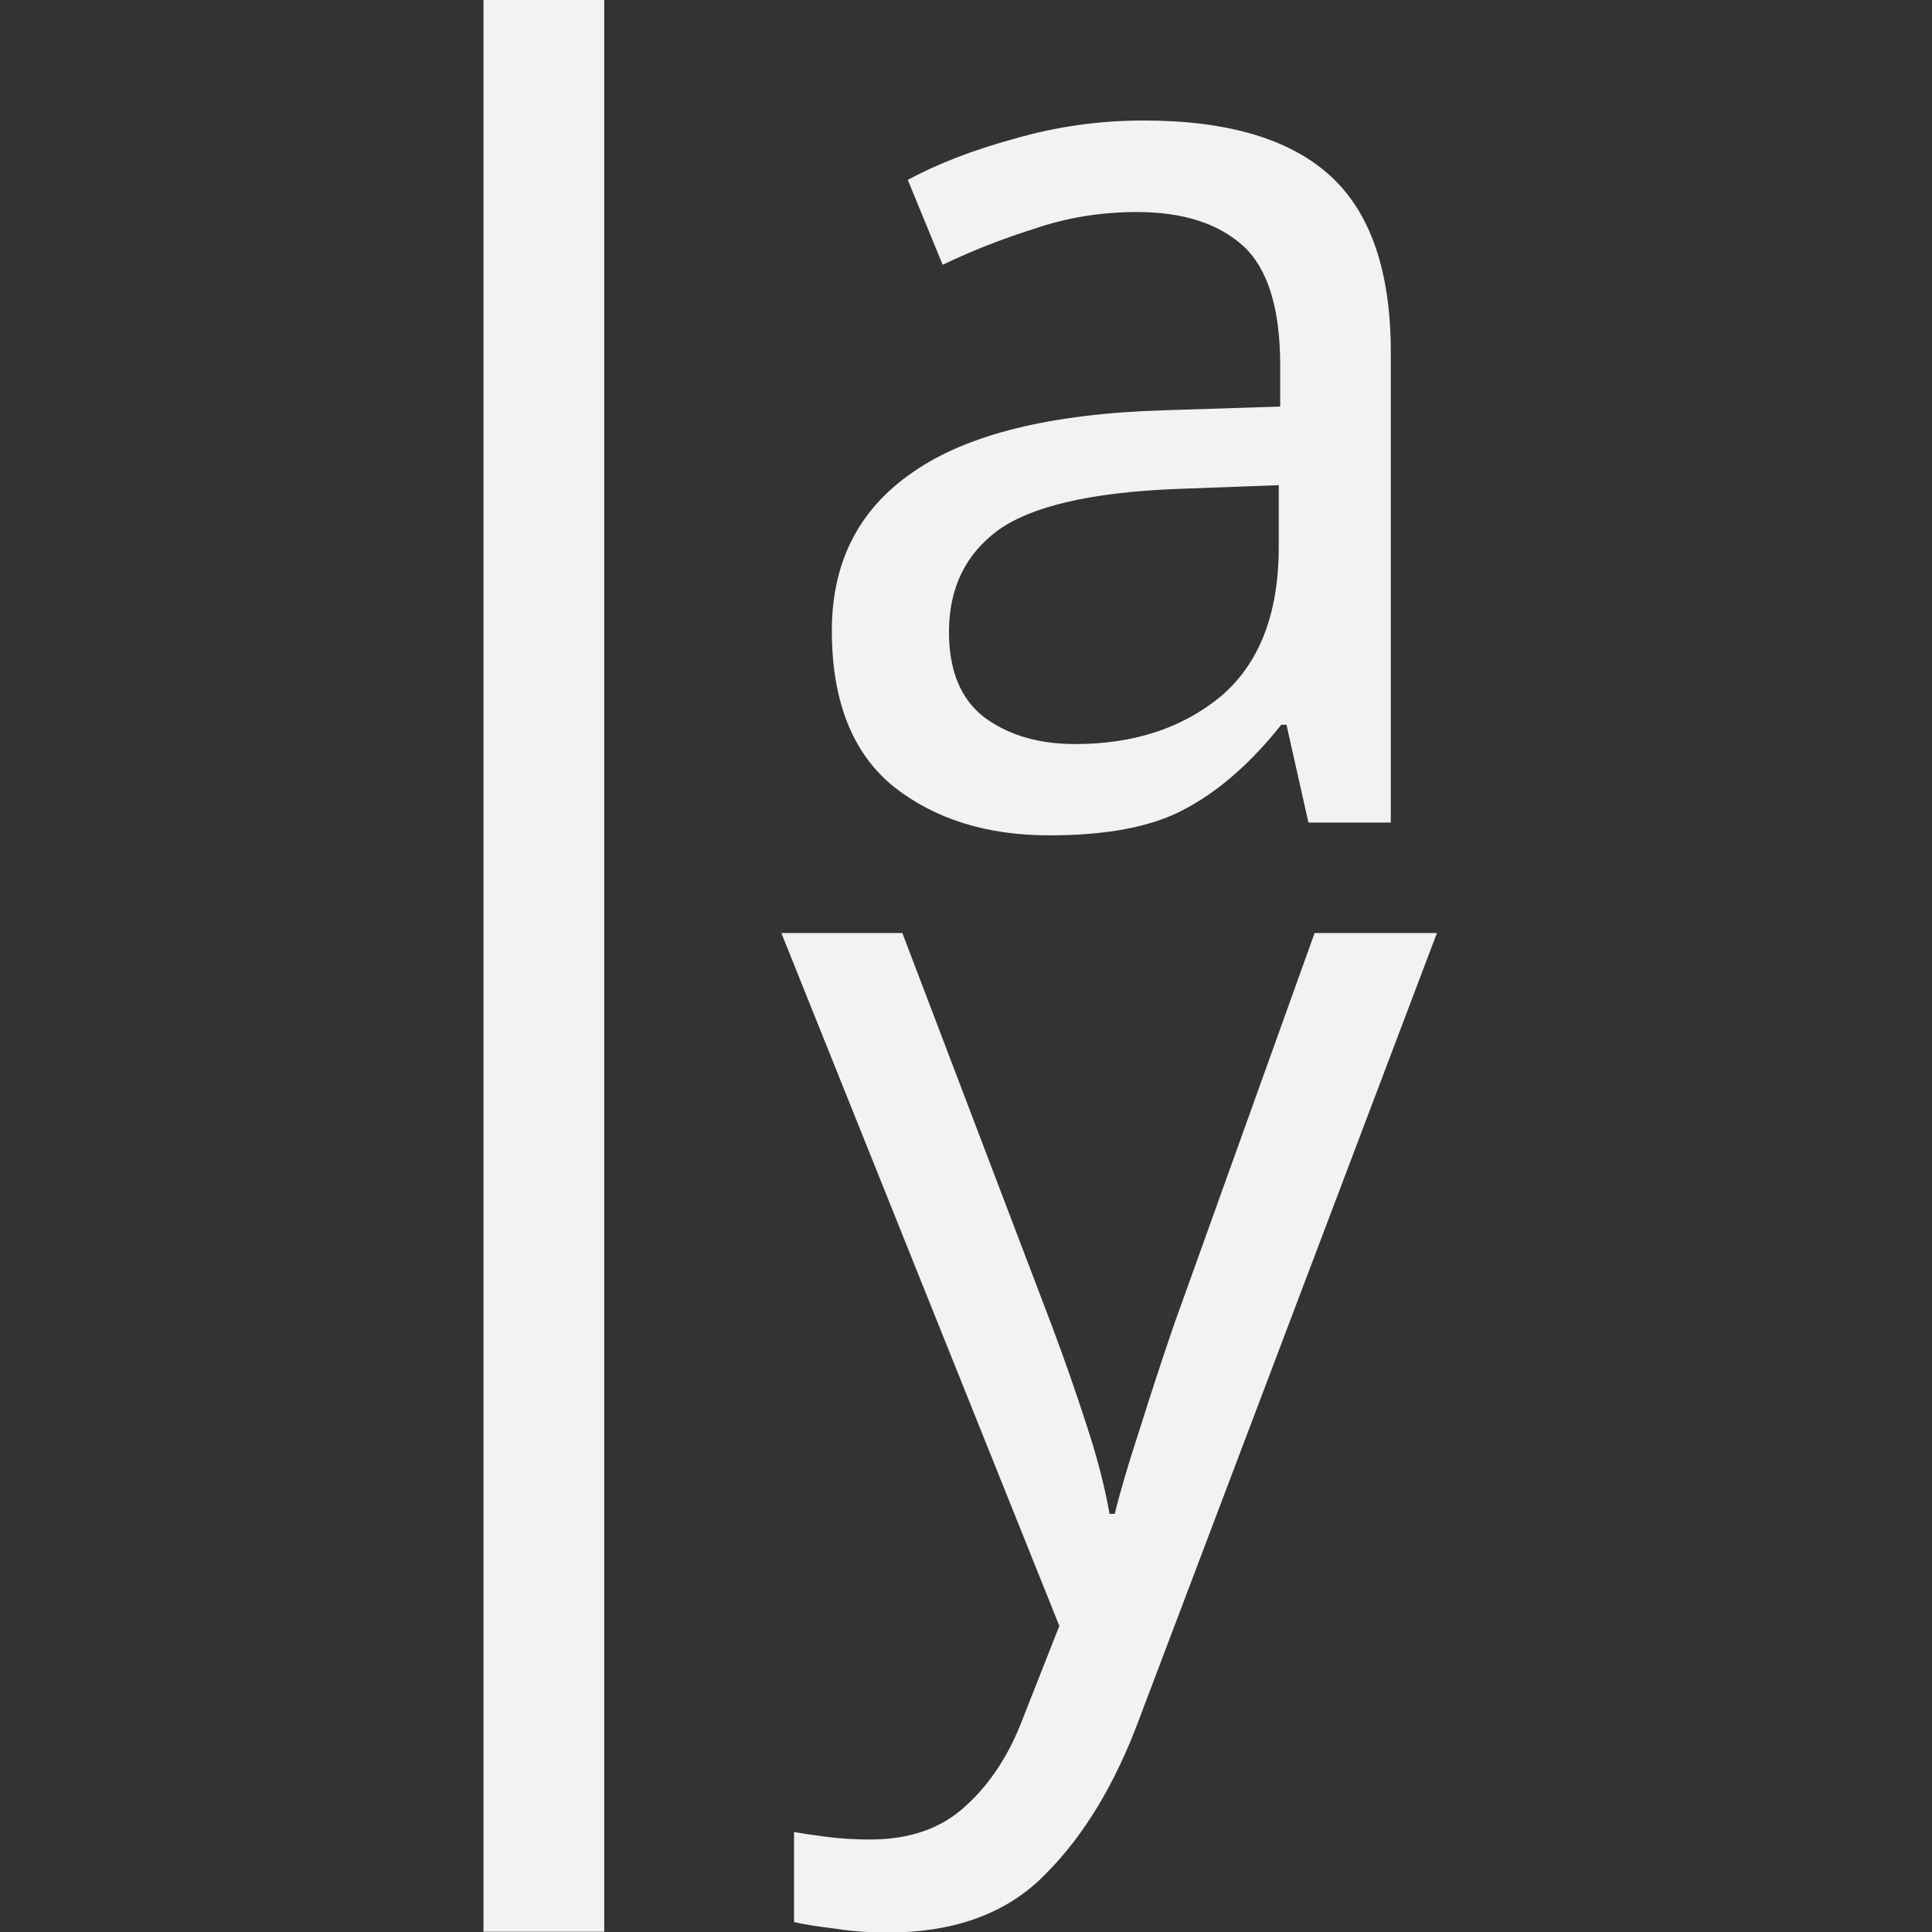 <?xml version="1.0" encoding="UTF-8" standalone="no"?>
<svg
   width="16"
   height="16"
   version="1.1"
   id="svg3"
   sodipodi:docname="align-horizontal-baseline-symbolic.svg"
   inkscape:version="1.4.2 (ebf0e940d0, 2025-05-08)"
   xmlns:inkscape="http://www.inkscape.org/namespaces/inkscape"
   xmlns:sodipodi="http://sodipodi.sourceforge.net/DTD/sodipodi-0.dtd"
   xmlns="http://www.w3.org/2000/svg"
   xmlns:svg="http://www.w3.org/2000/svg">
  <rect width="100%" height="100%" fill="#333333" stroke="none"/>
  <defs
     id="defs3">
     <style
        id="current-color-scheme"
        type="text/css">
        .ColorScheme-Text { color:#f2f2f2; }
     </style>
  </defs>
  <sodipodi:namedview
     id="namedview3"
     pagecolor="#ffffff"
     bordercolor="#000000"
     borderopacity="0.25"
     inkscape:showpageshadow="2"
     inkscape:pageopacity="0.0"
     inkscape:pagecheckerboard="0"
     inkscape:deskcolor="#d1d1d1"
     inkscape:zoom="49.6875"
     inkscape:cx="8"
     inkscape:cy="8"
     inkscape:window-width="1920"
     inkscape:window-height="1010"
     inkscape:window-x="0"
     inkscape:window-y="0"
     inkscape:window-maximized="1"
     inkscape:current-layer="svg3" />
  <style
     id="style1">@import &quot;../../highlights.css&quot;;</style>
  <path
     id="path1"
     style="fill:currentColor"
     class="ColorScheme-Text"
     d="M 4.004 -0.002 L 4.004 15.998 L 5.004 15.998 L 5.004 -0.002 L 4.004 -0.002 z M 9.471 0.998 C 9.101 0.998 8.746 1.049 8.404 1.148 C 8.063 1.241 7.766 1.355 7.518 1.49 L 7.807 2.193 C 8.041 2.08 8.294 1.98 8.564 1.895 C 8.835 1.802 9.117 1.756 9.416 1.756 C 9.793 1.756 10.085 1.848 10.291 2.033 C 10.497 2.218 10.602 2.549 10.602 3.025 L 10.602 3.367 L 9.631 3.398 C 8.699 3.427 8.009 3.597 7.561 3.91 C 7.113 4.216 6.889 4.654 6.889 5.223 C 6.889 5.806 7.059 6.236 7.4 6.514 C 7.742 6.784 8.172 6.918 8.691 6.918 C 9.175 6.918 9.552 6.845 9.822 6.695 C 10.1 6.546 10.362 6.315 10.611 6.002 L 10.654 6.002 L 10.836 6.812 L 11.518 6.812 L 11.518 2.918 C 11.518 2.25 11.352 1.763 11.018 1.457 C 10.683 1.151 10.168 0.998 9.471 0.998 z M 10.59 4.018 L 10.59 4.529 C 10.59 5.084 10.429 5.497 10.109 5.768 C 9.789 6.031 9.388 6.162 8.904 6.162 C 8.599 6.162 8.348 6.087 8.148 5.938 C 7.956 5.788 7.859 5.554 7.859 5.234 C 7.859 4.872 7.995 4.59 8.266 4.391 C 8.543 4.192 9.037 4.077 9.748 4.049 L 10.59 4.018 z M 6.471 7.727 L 8.773 13.465 L 8.475 14.221 C 8.361 14.526 8.202 14.772 7.996 14.957 C 7.797 15.142 7.534 15.234 7.207 15.234 C 7.086 15.234 6.967 15.227 6.854 15.213 C 6.747 15.199 6.654 15.186 6.576 15.172 L 6.576 15.918 C 6.669 15.939 6.78 15.956 6.908 15.971 C 7.036 15.992 7.185 16.004 7.355 16.004 C 7.91 16.004 8.343 15.843 8.656 15.523 C 8.976 15.203 9.236 14.773 9.436 14.232 L 11.9 7.727 L 10.887 7.727 L 9.723 10.969 C 9.623 11.26 9.528 11.552 9.436 11.844 C 9.343 12.128 9.275 12.359 9.232 12.537 L 9.189 12.537 C 9.147 12.302 9.083 12.057 8.998 11.801 C 8.913 11.538 8.818 11.263 8.711 10.979 L 7.473 7.727 L 6.471 7.727 z " />
</svg>
